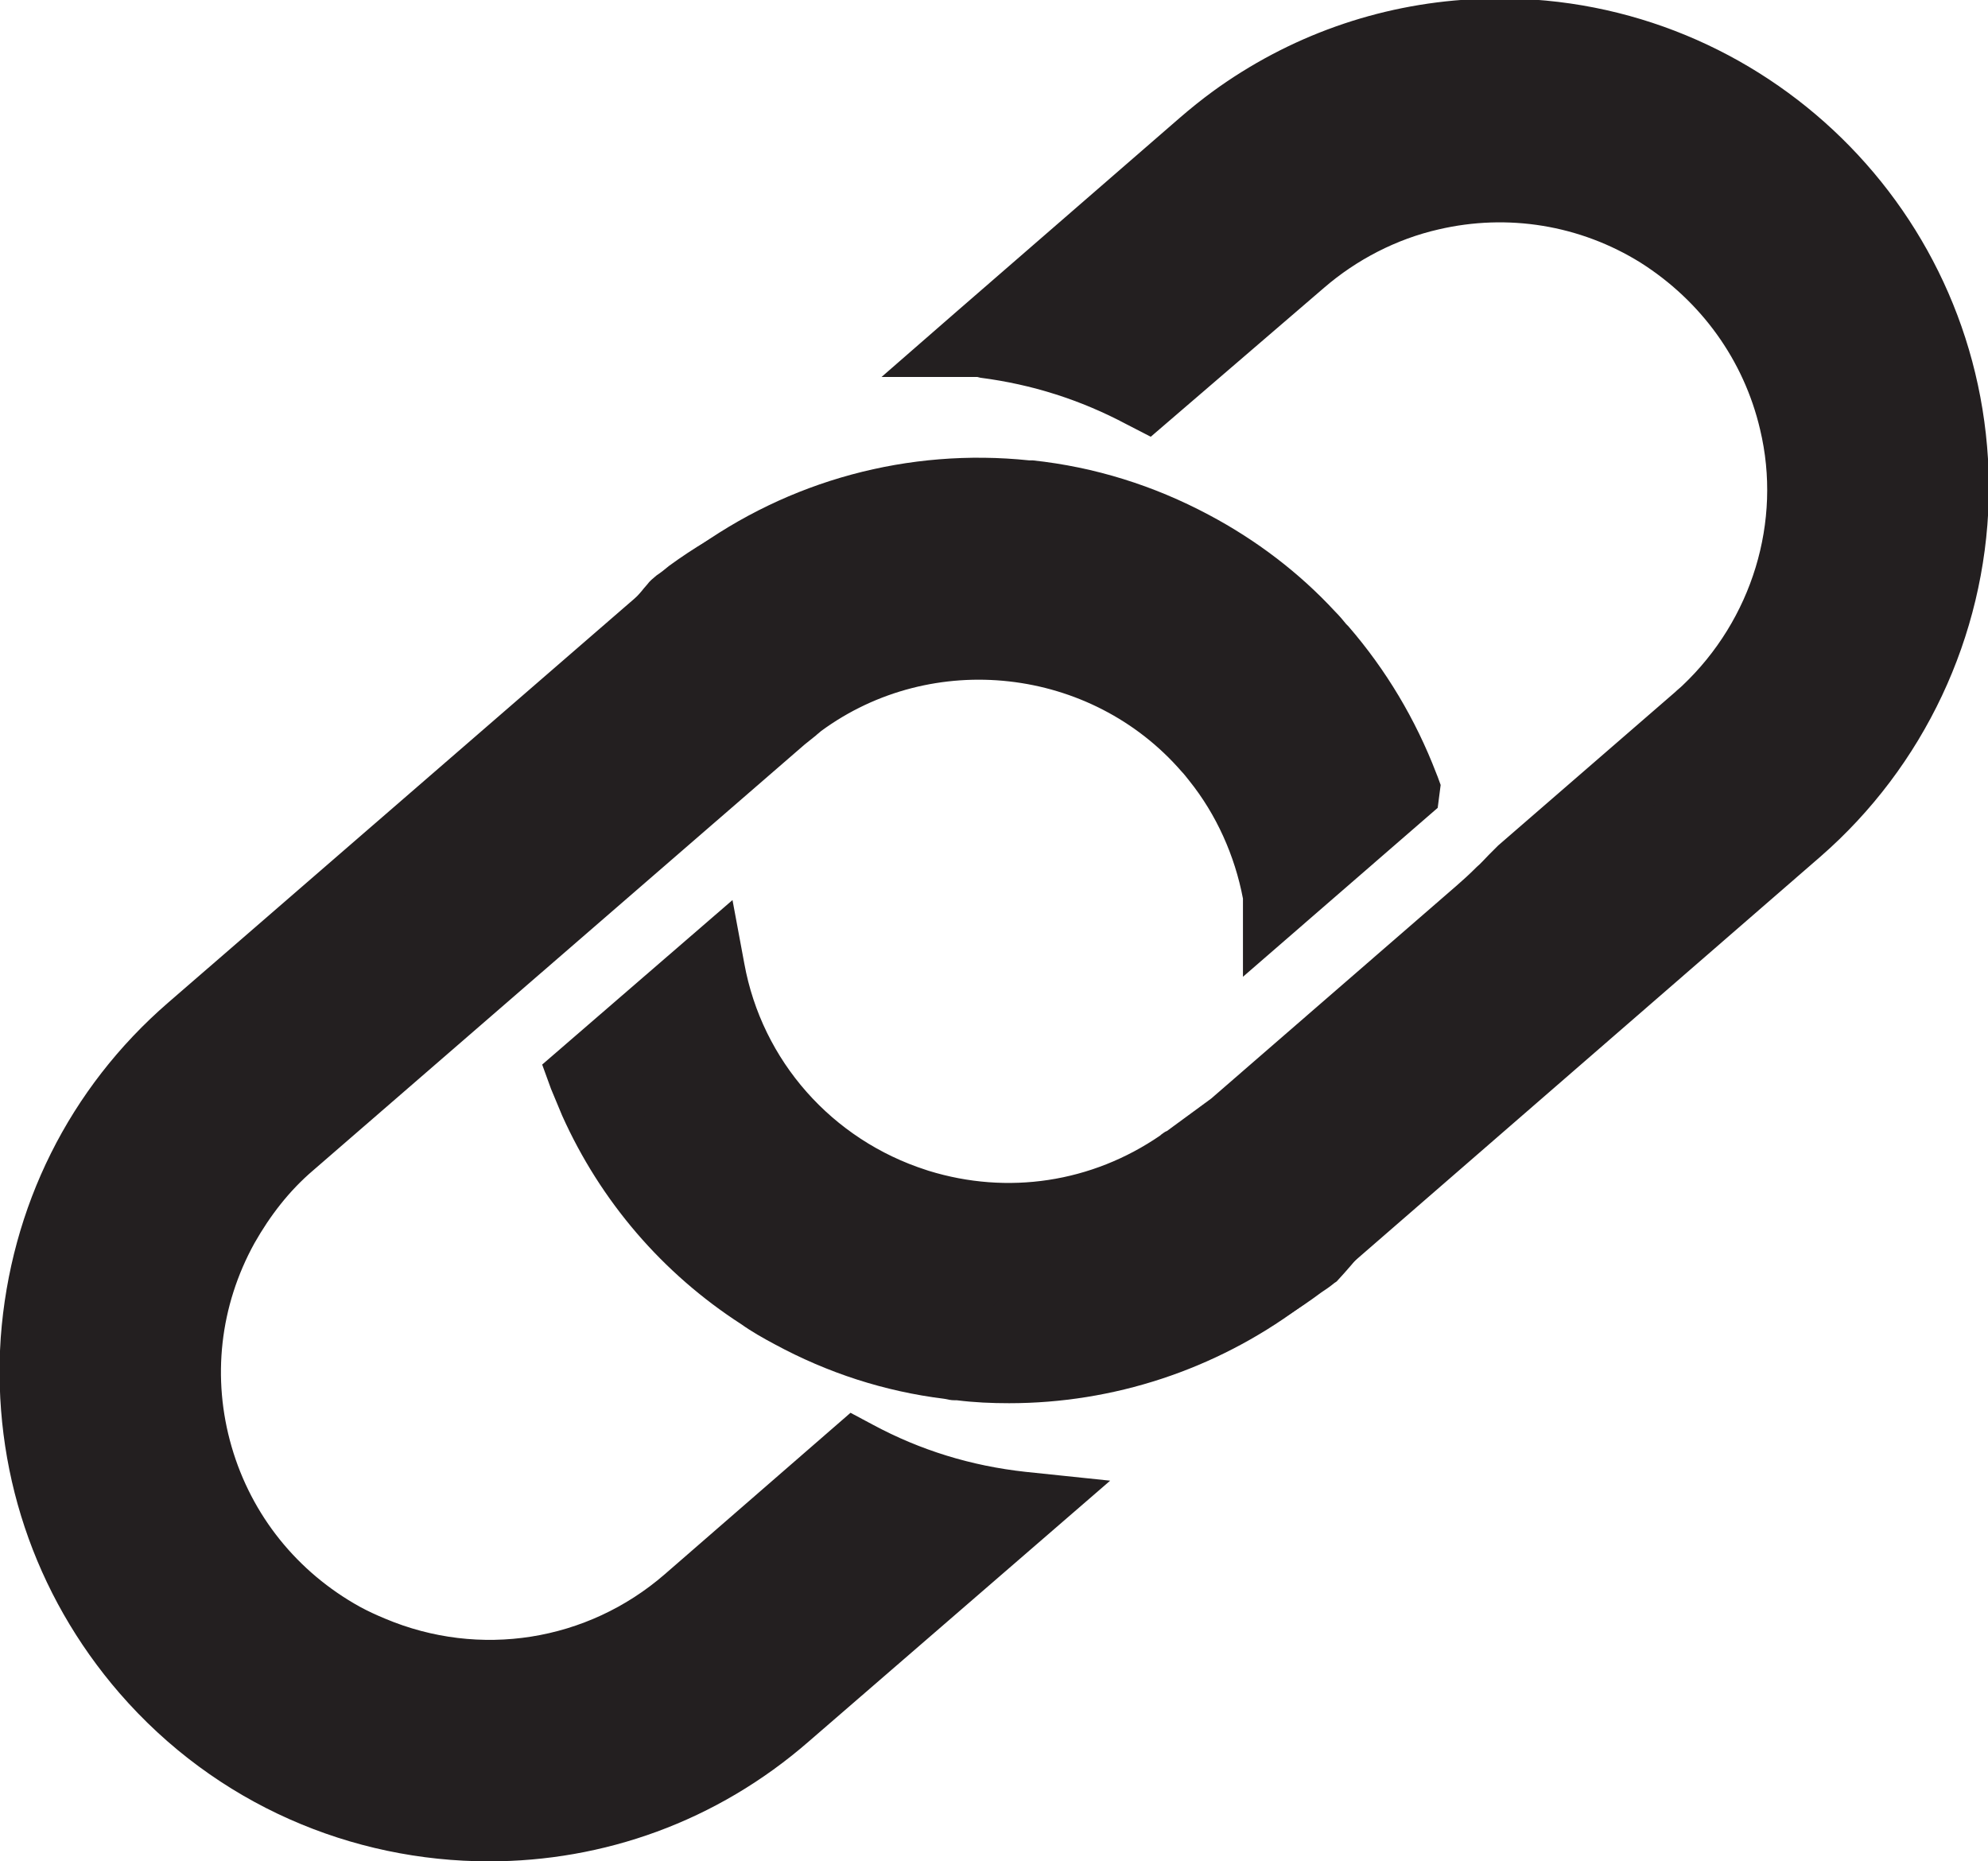 <?xml version="1.0" encoding="utf-8"?>
<!-- Generator: Adobe Illustrator 26.0.3, SVG Export Plug-In . SVG Version: 6.00 Build 0)  -->
<svg version="1.1" id="Layer_1" xmlns="http://www.w3.org/2000/svg" xmlns:xlink="http://www.w3.org/1999/xlink" x="0px" y="0px"
	 viewBox="0 0 269.5 252.3" style="enable-background:new 0 0 269.5 252.3;" xml:space="preserve">
<style type="text/css">
	.st0{fill:#231F20;}
</style>
<g>
	<path class="st0" d="M189.8,133.8l-52.7,45.7c-1.3,1.1-2.7,2.2-4,3.2l-0.1,0.1h0.1c15.4,1.7,30.8-2.5,43.2-11.7
		c0.5-0.4,1.1-0.8,1.6-1.2l0.7-0.8c9.6-10.8,15.2-24.6,15.6-39v-0.1L189.8,133.8z M190.2,106.9c0-0.1-0.1-0.1-0.1-0.2
		c-2.5-6.8-6.3-13.1-11-18.5c-0.5-0.6-1-1.2-1.6-1.8c-4.6-4.9-9.9-9-15.9-12.2c-6.9-3.6-14.4-6-22.1-6.8h-0.3
		c-15.1-1.6-30.3,2.4-42.6,11.4c-0.7,0.5-1.3,1-2,1.5s-1.4,1.1-2,1.7l-57,49.4l-2.4,2.1l-7.2,6.3c-25.6,22.2-28.3,60.9-6.1,86.4
		s60.9,28.3,86.4,6.1l1.5-1.3l30.6-26.5c-7.9-0.8-15.5-3.2-22.5-6.9l-15.4,13.3l-7.2,6.3c-11.9,10.3-28.6,13-43.1,6.8
		c-1.3-0.6-2.6-1.2-3.9-1.9c-20-11-27.3-36.1-16.3-56.1c2.3-4.3,5.4-8.1,9.1-11.3l0.3-0.3l16.7-14.5l22.1-19.2l20.8-18l6.6-5.7
		c0.5-0.5,1.1-0.9,1.6-1.4c0.3-0.2,0.6-0.5,0.9-0.7c17.3-12.7,41.6-10,55.7,6.2c0.4,0.5,0.8,0.9,1.2,1.4c4.3,5.4,7.2,11.9,8.4,18.7
		c0,0,0,0,0,0.1l0,0l7.7-6.7L190.2,106.9L190.2,106.9z"/>
	<path class="st0" d="M66.3,252.3c-18.6,0-37-7.7-50.1-22.8C4.6,216.1-1.1,199,0.1,181.3c1.3-17.7,9.3-33.8,22.7-45.4l9.7-8.4
		l56.9-49.3c0.8-0.7,1.5-1.3,2.3-1.9l0.4-0.3c0.5-0.4,1.1-0.8,1.6-1.2c13.2-9.7,29.5-14.1,45.8-12.4l0.5,0
		c8.4,0.9,16.4,3.4,23.9,7.4c6.4,3.4,12.2,7.8,17.1,13.1c0.6,0.6,1.1,1.2,1.5,1.7l0.3,0.3c5.1,5.9,9.1,12.6,11.9,19.9
		c0.1,0.2,0.1,0.3,0.2,0.5l0.4,1.1l-0.4,3.1l-26.4,22.9v-10.6c-1.1-5.8-3.6-11.4-7.3-16c-0.4-0.5-0.7-0.9-1-1.2
		c-12.3-14.2-33.8-16.6-48.9-5.5c-0.2,0.2-0.5,0.4-0.7,0.6c-0.5,0.4-1,0.8-1.5,1.2l-66.6,57.7c-3.3,2.8-5.9,6.2-8,9.9
		c-4.7,8.5-5.8,18.3-3.1,27.6c2.7,9.3,8.9,17,17.4,21.7c1.1,0.6,2.2,1.1,3.4,1.6c12.8,5.4,27.4,3.1,37.9-6l25.2-21.9l3,1.6
		c6.5,3.5,13.4,5.6,20.7,6.4l11.5,1.2l-40.8,35.3C97.1,247,81.7,252.3,66.3,252.3z M132.7,72.1c-11.8,0-23.4,3.7-33.1,10.8
		c-0.5,0.4-1,0.7-1.5,1.1l-0.5,0.3c-0.5,0.4-1.1,0.9-1.7,1.4L96,85.8l-66.6,57.7c-11.4,9.9-18.2,23.5-19.3,38.5
		c-1.1,15,3.8,29.5,13.6,40.9c20.3,23.4,55.9,26,79.4,5.6l24.3-21c-3.7-1-7.2-2.3-10.7-4L96.6,221c-13.4,11.6-31.9,14.6-48.3,7.7
		c-1.5-0.6-2.9-1.3-4.3-2.1c-22.4-12.3-30.5-40.5-18.2-62.9c2.6-4.8,6.1-9,10.2-12.6l0.3-0.3l66.3-57.4c0.6-0.5,1.2-1,1.8-1.5
		c0.3-0.3,0.7-0.5,1-0.8c19.3-14.2,46.7-11.1,62.4,7c0.5,0.5,0.9,1.1,1.3,1.6c3.1,3.8,5.5,8.2,7.2,12.8l8-6.9
		c-2.2-5.1-5.2-9.8-8.9-14.1l-0.3-0.3c-0.4-0.4-0.7-0.8-1-1.1l-0.1-0.2c-4.2-4.5-9.1-8.3-14.6-11.2c-6.3-3.3-13-5.4-20-6.2l-0.5,0
		C136.8,72.2,134.7,72.1,132.7,72.1z M139.8,188.2c-2.3,0-4.7-0.1-7.1-0.4h-13.3l10.7-9.1c1.3-0.9,2.5-1.9,3.8-3l52.7-45.7
		l12.5-10.9l0,11.3c-0.5,15.6-6.5,30.6-16.9,42.2l-1,1.1l-0.3,0.2c-0.6,0.5-1.2,0.9-1.8,1.3C167.7,183.7,153.9,188.2,139.8,188.2z
		 M187.2,142.7l-40.5,35.1c9.5-1.2,18.6-4.8,26.5-10.7c0.4-0.3,0.8-0.6,1.1-0.9l0.4-0.5C180.7,159.2,185,151.2,187.2,142.7z"/>
</g>
<g>
	<path class="st0" d="M264.3,62.7c-1.9-33.8-30.9-59.6-64.7-57.6c-11.7,0.7-22.9,4.7-32.4,11.6l0,0c-1.4,1.1-2.8,2.2-4.2,3.3
		l-30.3,26.3c0.2,0,0.5,0,0.7,0.1l0,0c7.5,0.9,14.8,3.2,21.5,6.8l0.2,0.1l13.5-11.7l3.4-2.9l0.6-0.6l3.5-3c5.1-4.4,11.1-7.5,17.6-9
		c22.2-5.2,44.4,8.6,49.6,30.8c3.4,14.4-1.2,29.4-12,39.5c-0.4,0.4-0.8,0.7-1.2,1.1l-24,20.8l-0.9,0.9c-0.6,0.7-1.3,1.4-2,2
		c-0.9,0.9-1.9,1.8-2.8,2.6l-9.6,8.4l-4.2,3.7L134,181.5c-1.3,1.1-2.7,2.2-4,3.2l26.8-23.3c1.5-1.3,2.9-2.7,4.3-4.3
		c-0.3,0.2-0.7,0.5-1,0.7c-10.4,7.2-23.6,9.2-35.7,5.5l-0.2-0.1c-14.6-4.6-25.4-16.8-28.2-31.9l-4.3,3.8L85,141l-4.4,3.8l-1.3,1.1
		c0.4,1.1,0.9,2.2,1.4,3.3c4.8,10.7,12.7,19.8,22.5,26.2c1.3,0.9,2.7,1.7,4.1,2.5c6.6,3.6,13.9,5.9,21.3,6.8
		c0.4,0.1,0.8,0.1,1.2,0.1h0.1c15.4,1.7,30.8-2.5,43.2-11.7c0.5-0.4,1.1-0.8,1.6-1.2c0.7-0.5,1.4-1.1,2-1.7l34.7-30.1l31.9-27.7
		c13-11.3,20.7-27.5,21.1-44.7v-0.1C264.5,66.1,264.5,64.4,264.3,62.7z M136.3,69.4c-15.1-1.6-30.3,2.4-42.6,11.4
		c-0.7,0.5-1.3,1-2,1.5c-0.3,0.3-0.6,0.6-0.9,1c-9.7,10.9-15.2,24.9-15.4,39.5v0.1l20.5-17.8l8.5-7.4c0.3-0.2,0.6-0.5,0.9-0.7
		c0.1-0.1,0.2-0.3,0.4-0.4c1.2-1.4,2.5-2.6,3.9-3.8l27-23.4L136.3,69.4z"/>
	<path class="st0" d="M136.8,190.2c-2.4,0-4.7-0.1-7.1-0.4l-0.3,0c-0.5,0-0.9-0.1-1.4-0.2c-8.1-1-15.8-3.5-23-7.4
		c-1.5-0.8-3.1-1.7-4.5-2.7c-10.7-6.9-19.1-16.7-24.3-28.3c-0.5-1.2-1-2.4-1.5-3.6l-1.2-3.3L99.3,122l1.6,8.6
		c2.4,13.2,11.9,23.9,24.7,28l0.3,0.1c10.7,3.3,22.1,1.6,31.4-4.8l0.1-0.1c0.3-0.2,0.5-0.4,0.8-0.5l6-4.4l33.2-28.8
		c0.8-0.7,1.7-1.5,2.6-2.4l0.2-0.2c0.5-0.4,1-1,1.6-1.6l1.3-1.3l24-20.8c0.3-0.3,0.7-0.6,1-0.9c9.4-8.9,13.5-22.2,10.5-34.7
		c-2.2-9.4-8-17.4-16.2-22.6c-8.2-5.1-18-6.7-27.4-4.5c-5.7,1.3-11.1,4.1-15.5,7.9L156,59.2l-3.3-1.7c-6.2-3.3-12.8-5.4-19.8-6.3
		l-0.4-0.1h-13l10.1-8.8l30.3-26.3c1.5-1.3,3-2.5,4.5-3.6c10.3-7.5,22.4-11.8,35.1-12.5c36.5-2.1,67.8,25.8,70,62.3
		c0.1,1.8,0.1,3.6,0.1,5.4l0,0.1c-0.5,18.6-8.8,36.2-22.8,48.4L180.1,174c-0.7,0.6-1.4,1.2-2.2,1.9c-0.5,0.4-1.1,0.9-1.7,1.3
		C164.7,185.7,150.9,190.2,136.8,190.2z M206.8,124.8c-1,1-2,1.9-3,2.8l-60.2,52.2c9.6-1.2,18.7-4.8,26.6-10.7
		c0.5-0.4,1-0.7,1.4-1.1c0.7-0.6,1.3-1,1.8-1.5l0.1-0.1l66.6-57.7c11.9-10.3,19-25.3,19.4-41l0-0.2c0.1-1.5,0-3-0.1-4.5l0,0
		c-0.9-15-7.5-28.8-18.7-38.8c-11.2-10-25.7-15-40.7-14.2c-10.8,0.6-21,4.3-29.8,10.6c-1.3,1-2.6,2-3.9,3.1l-22.5,19.5
		c3.7,1,7.2,2.3,10.6,4l18.4-16c5.6-4.9,12.5-8.4,19.8-10.1c12-2.8,24.4-0.8,34.9,5.8c10.5,6.5,17.8,16.7,20.6,28.8
		c3.8,16-1.4,33-13.4,44.3c-0.4,0.4-0.9,0.8-1.3,1.2l-23.8,20.6l-0.7,0.7C208.3,123.4,207.6,124.2,206.8,124.8z M85.3,147.3
		c4.5,9.8,11.6,18,20.6,23.9c1.2,0.8,2.5,1.6,3.8,2.2c5.8,3.1,12,5.2,18.5,6.1l10.8-9.4c-5.4,0.3-10.8-0.4-16.1-2l-0.3-0.1
		c-13.7-4.3-24.4-14.6-29.4-27.7L85.3,147.3z M70.4,133.9l0-11.1c0.3-15.8,6.2-30.9,16.6-42.7c0.3-0.4,0.7-0.8,1-1.2l0.3-0.3
		l0.7-0.6c0.6-0.4,1.1-0.8,1.7-1.3c13.3-9.7,29.7-14.1,46.1-12.4l0.4,0.1l10.9,1.6l-35.3,30.6c-1.2,1-2.3,2.2-3.4,3.4l-0.1,0.1
		c0,0.1-0.1,0.1-0.1,0.2l-0.4,0.5l-0.5,0.4c-0.2,0.2-0.4,0.3-0.7,0.5L70.4,133.9z M95,86.1c-0.1,0.2-0.3,0.3-0.4,0.5l-0.1,0.1
		c-6.1,6.9-10.4,15.1-12.6,24l19.3-16.8c0.2-0.2,0.4-0.3,0.6-0.5c0,0,0.1-0.1,0.1-0.1c1.3-1.5,2.8-2.9,4.3-4.3l16.9-14.6
		c-9.5,1.1-18.7,4.7-26.6,10.4C96.1,85.2,95.6,85.6,95,86.1L95,86.1z"/>
</g>
<g>
	<path class="st0" d="M145.3,175.7c0.2-0.2,0.4-0.4,0.6-0.6l-0.5,0.4c0.7-0.5,1.4-0.9,2.1-1.3c1-0.6,1.9-1.4,2.5-2.4
		c0.7-1.2,0.3-2.7-0.9-3.4c-0.6-0.3-1.3-0.4-1.9-0.3c-0.6,0.2-1.2,0.6-1.5,1.1c-0.1,0.1-0.1,0.2-0.2,0.3l0.4-0.5
		c-0.2,0.3-0.4,0.5-0.7,0.7l0.5-0.4c-0.6,0.4-1.2,0.8-1.8,1.1c-0.3,0.2-0.6,0.4-0.9,0.6c-0.5,0.3-0.9,0.7-1.3,1.1
		c-0.5,0.5-0.7,1.1-0.7,1.8c0,0.7,0.3,1.3,0.7,1.8C142.8,176.7,144.4,176.7,145.3,175.7L145.3,175.7z"/>
</g>
<g>
	<path class="st0" d="M150.1,171.2c3.6-1,5.5-4.1,8.2-6.4c0.4-0.3-0.5,0.3,0.2-0.2l0.5-0.3c0.4-0.3,0.8-0.5,1.1-0.7
		c0.8-0.5,1.6-0.9,2.4-1.3c1.6-0.8,3.2-1.7,4.8-2.7c1.2-0.7,1.6-2.2,0.9-3.4c-0.7-1.2-2.2-1.6-3.4-0.9c-2.9,2-6.3,3.2-9.1,5.3
		c-1.4,1.1-2.6,2.3-3.8,3.5c-0.3,0.3-0.5,0.5-0.8,0.8l-0.5,0.4c-0.1,0.1-0.4,0.4-0.2,0.1c-0.3,0.2-0.7,0.5-1,0.6
		c-0.1,0.1-0.3,0.1,0,0c-0.2,0.1-0.5,0.2-0.7,0.2c-1.3,0.4-2.1,1.7-1.7,3.1C147.4,170.7,148.7,171.5,150.1,171.2L150.1,171.2z"/>
</g>
<g>
	<path class="st0" d="M165.6,159.7c3.2,0,3.2-5,0-5S162.4,159.7,165.6,159.7z"/>
</g>
<g>
	<path class="st0" d="M167.1,159.1c3.2,0,3.2-5,0-5S163.8,159.1,167.1,159.1z"/>
</g>
<g>
	<path class="st0" d="M141.6,172.9c-0.7,0.5-1.5,1-2.3,1.4c-0.2,0.1-0.4,0.2-0.6,0.3c0.1-0.1,0.5-0.2,0.1-0.1l-0.3,0.1
		c-0.6,0.2-1.2,0.4-1.7,0.7c-0.5,0.3-1,0.6-1.4,1l-0.5,0.5l-0.2,0.2c0,0-0.4,0.3,0,0.1s0,0-0.1,0c-0.1,0.1-0.2,0.1-0.3,0.2l-0.3,0.1
		c-0.3,0.1,0.5-0.1,0.2-0.1s-0.4,0.1-0.6,0.2s-0.5,0.1,0,0s-0.1,0-0.1,0c-1.4,0-2.5,1.1-2.5,2.5s1.1,2.5,2.5,2.5
		c1.2,0,2.4-0.4,3.5-1c0.5-0.3,1-0.7,1.5-1.1l0.5-0.5c0.1,0,0.2-0.2,0.2-0.2c0,0.1-0.4,0.3,0,0.1c0.1-0.1,0.2-0.1,0.3-0.2
		c0.3-0.2-0.5,0.2-0.1,0.1l0.7-0.3c0.6-0.2,1.2-0.5,1.8-0.7c0.9-0.4,1.7-0.9,2.5-1.5c0.5-0.3,1-0.9,1.1-1.5c0.2-0.7,0.1-1.3-0.2-1.9
		C144.4,172.7,142.8,172,141.6,172.9L141.6,172.9z"/>
</g>
</svg>
